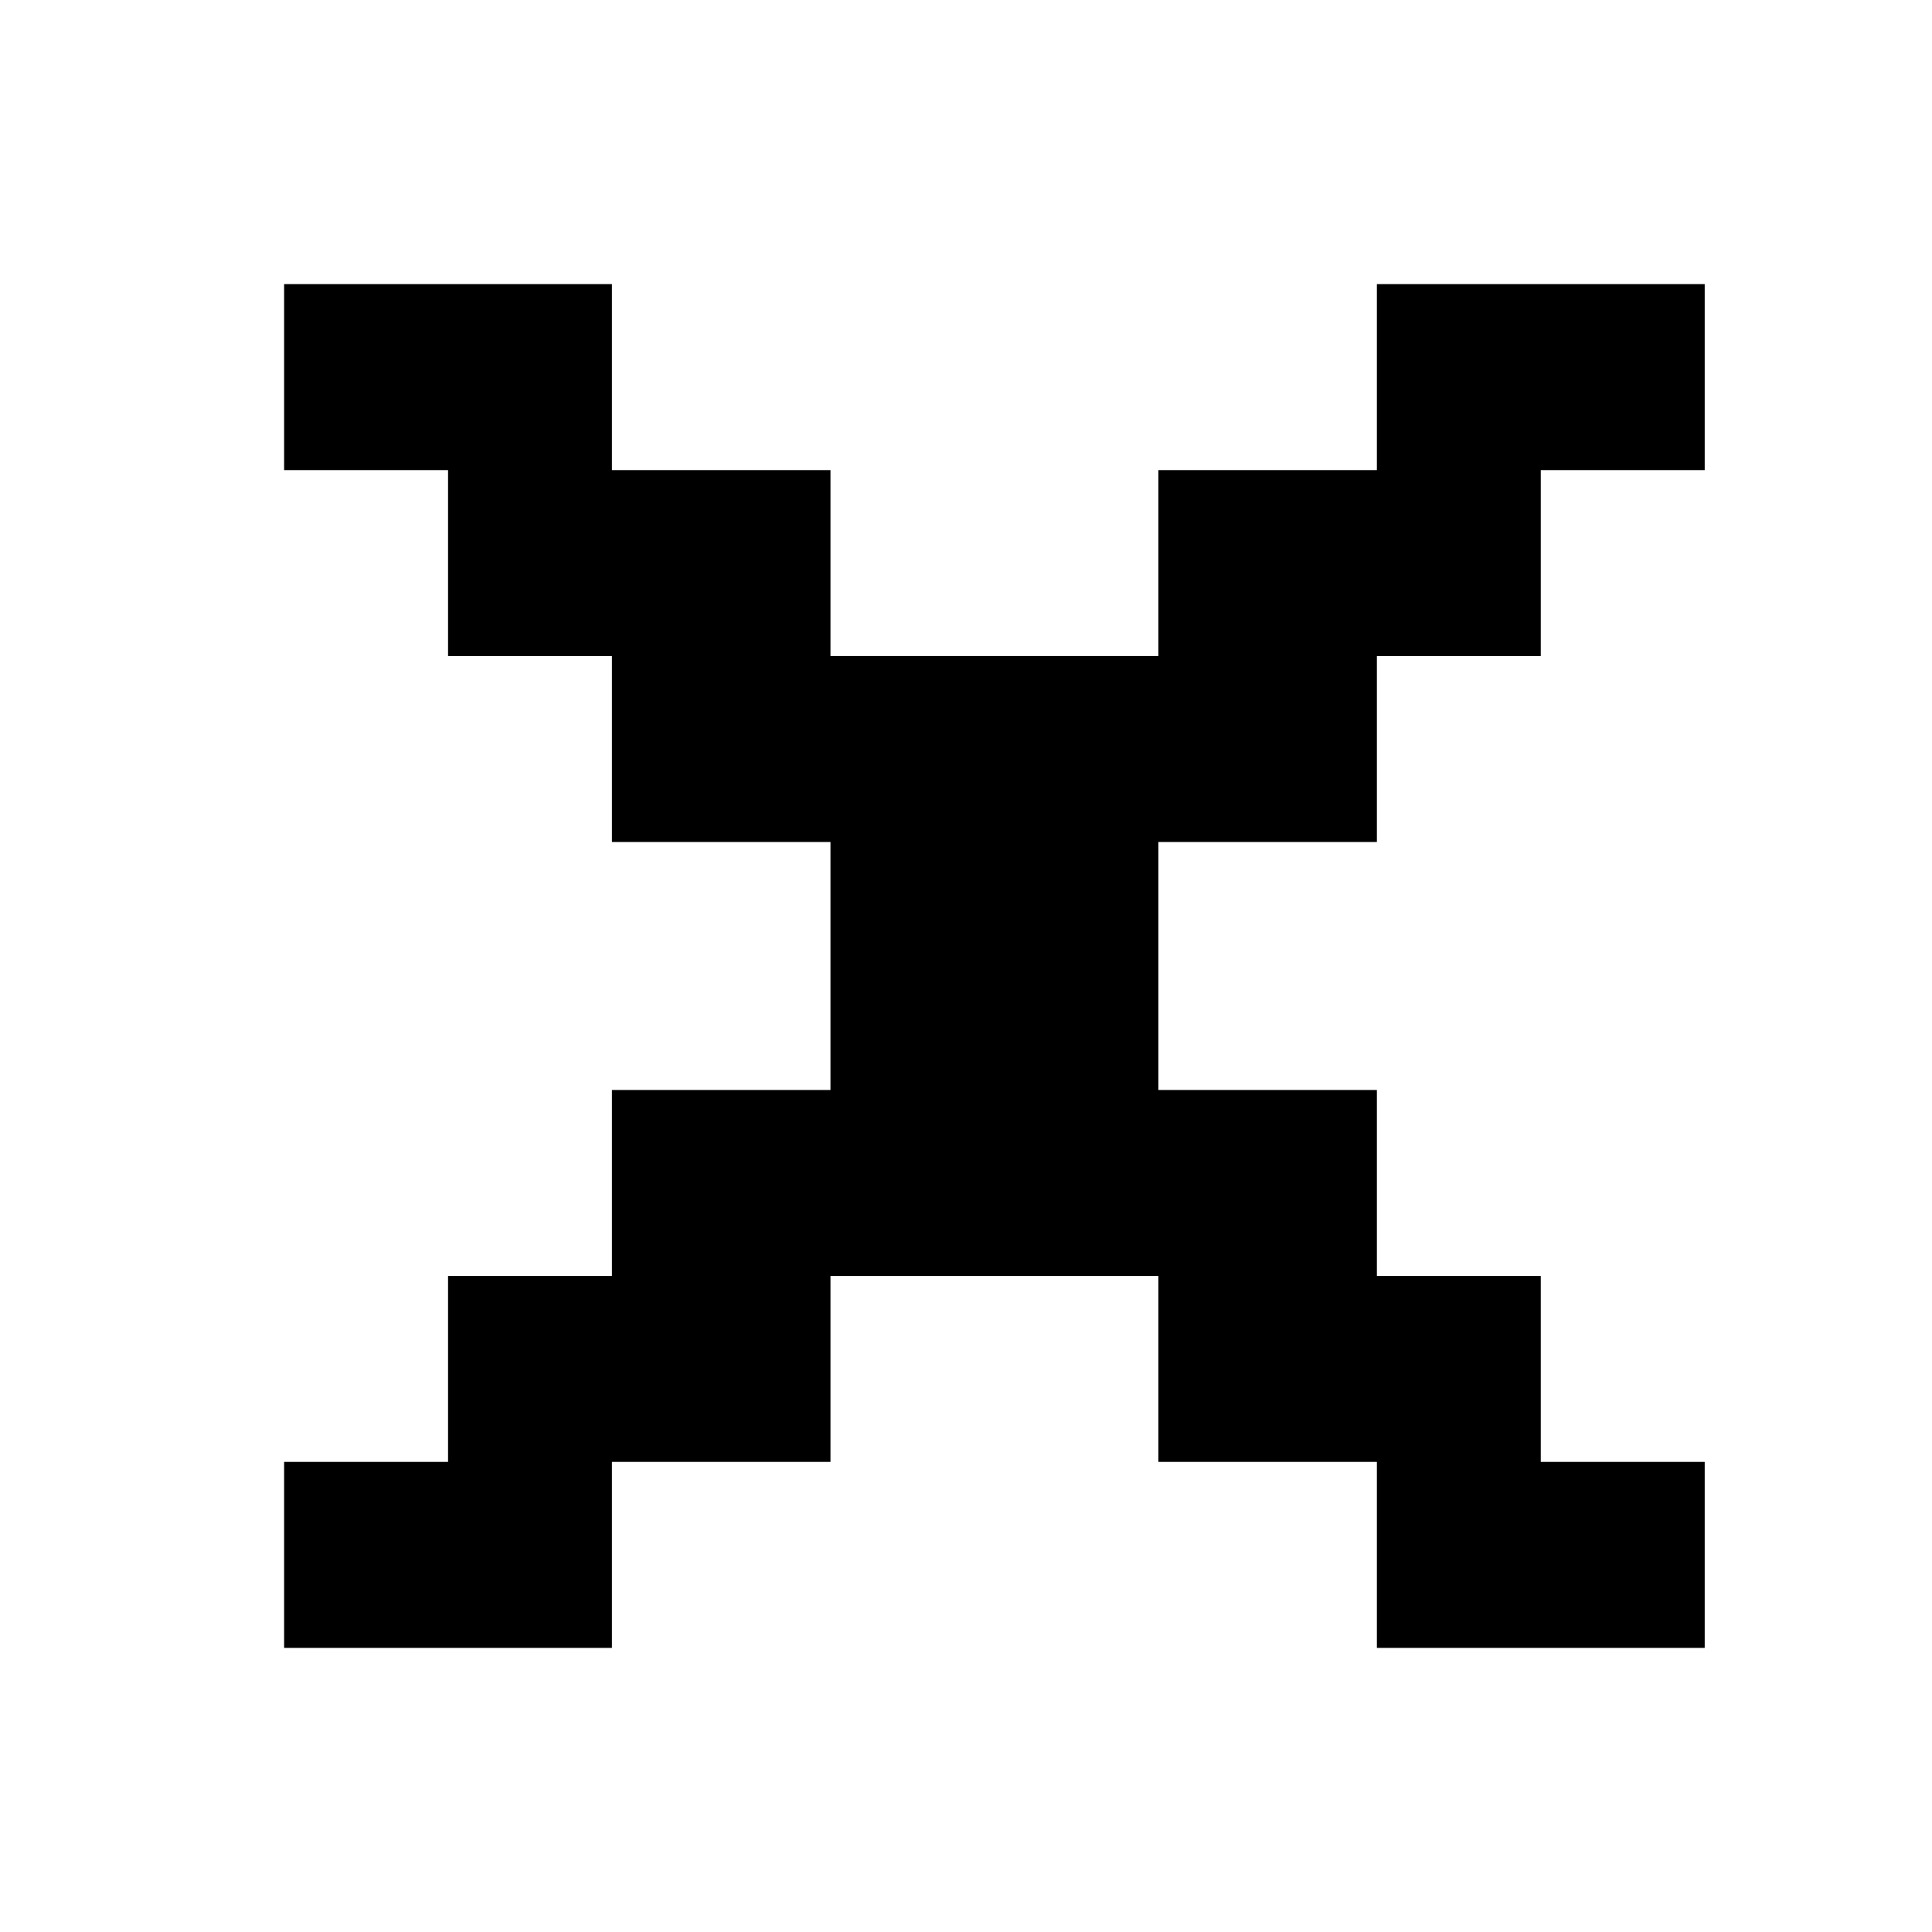 <svg width="34" height="34" viewBox="0 0 34 34" fill="none" xmlns="http://www.w3.org/2000/svg">
<path fill-rule="evenodd" clip-rule="evenodd" d="M5 5H10.769V8.273H5V5ZM24.231 5H30V8.273H24.231V5ZM7.885 25.727H5V29H10.769V25.727H14.615V22.455H20.385V25.727H24.231V29H30V25.727H27.115V22.455H24.231V19.182H14.615H14.615H10.769V22.455H7.885V25.727ZM14.615 8.273H7.885V11.546H10.769V14.818H14.615V19.182H20.385V11.545H14.615V8.273ZM20.385 8.273H27.115V11.546H24.231V14.818H20.385V11.546V11.545V8.273Z" fill="black"/>
</svg>
